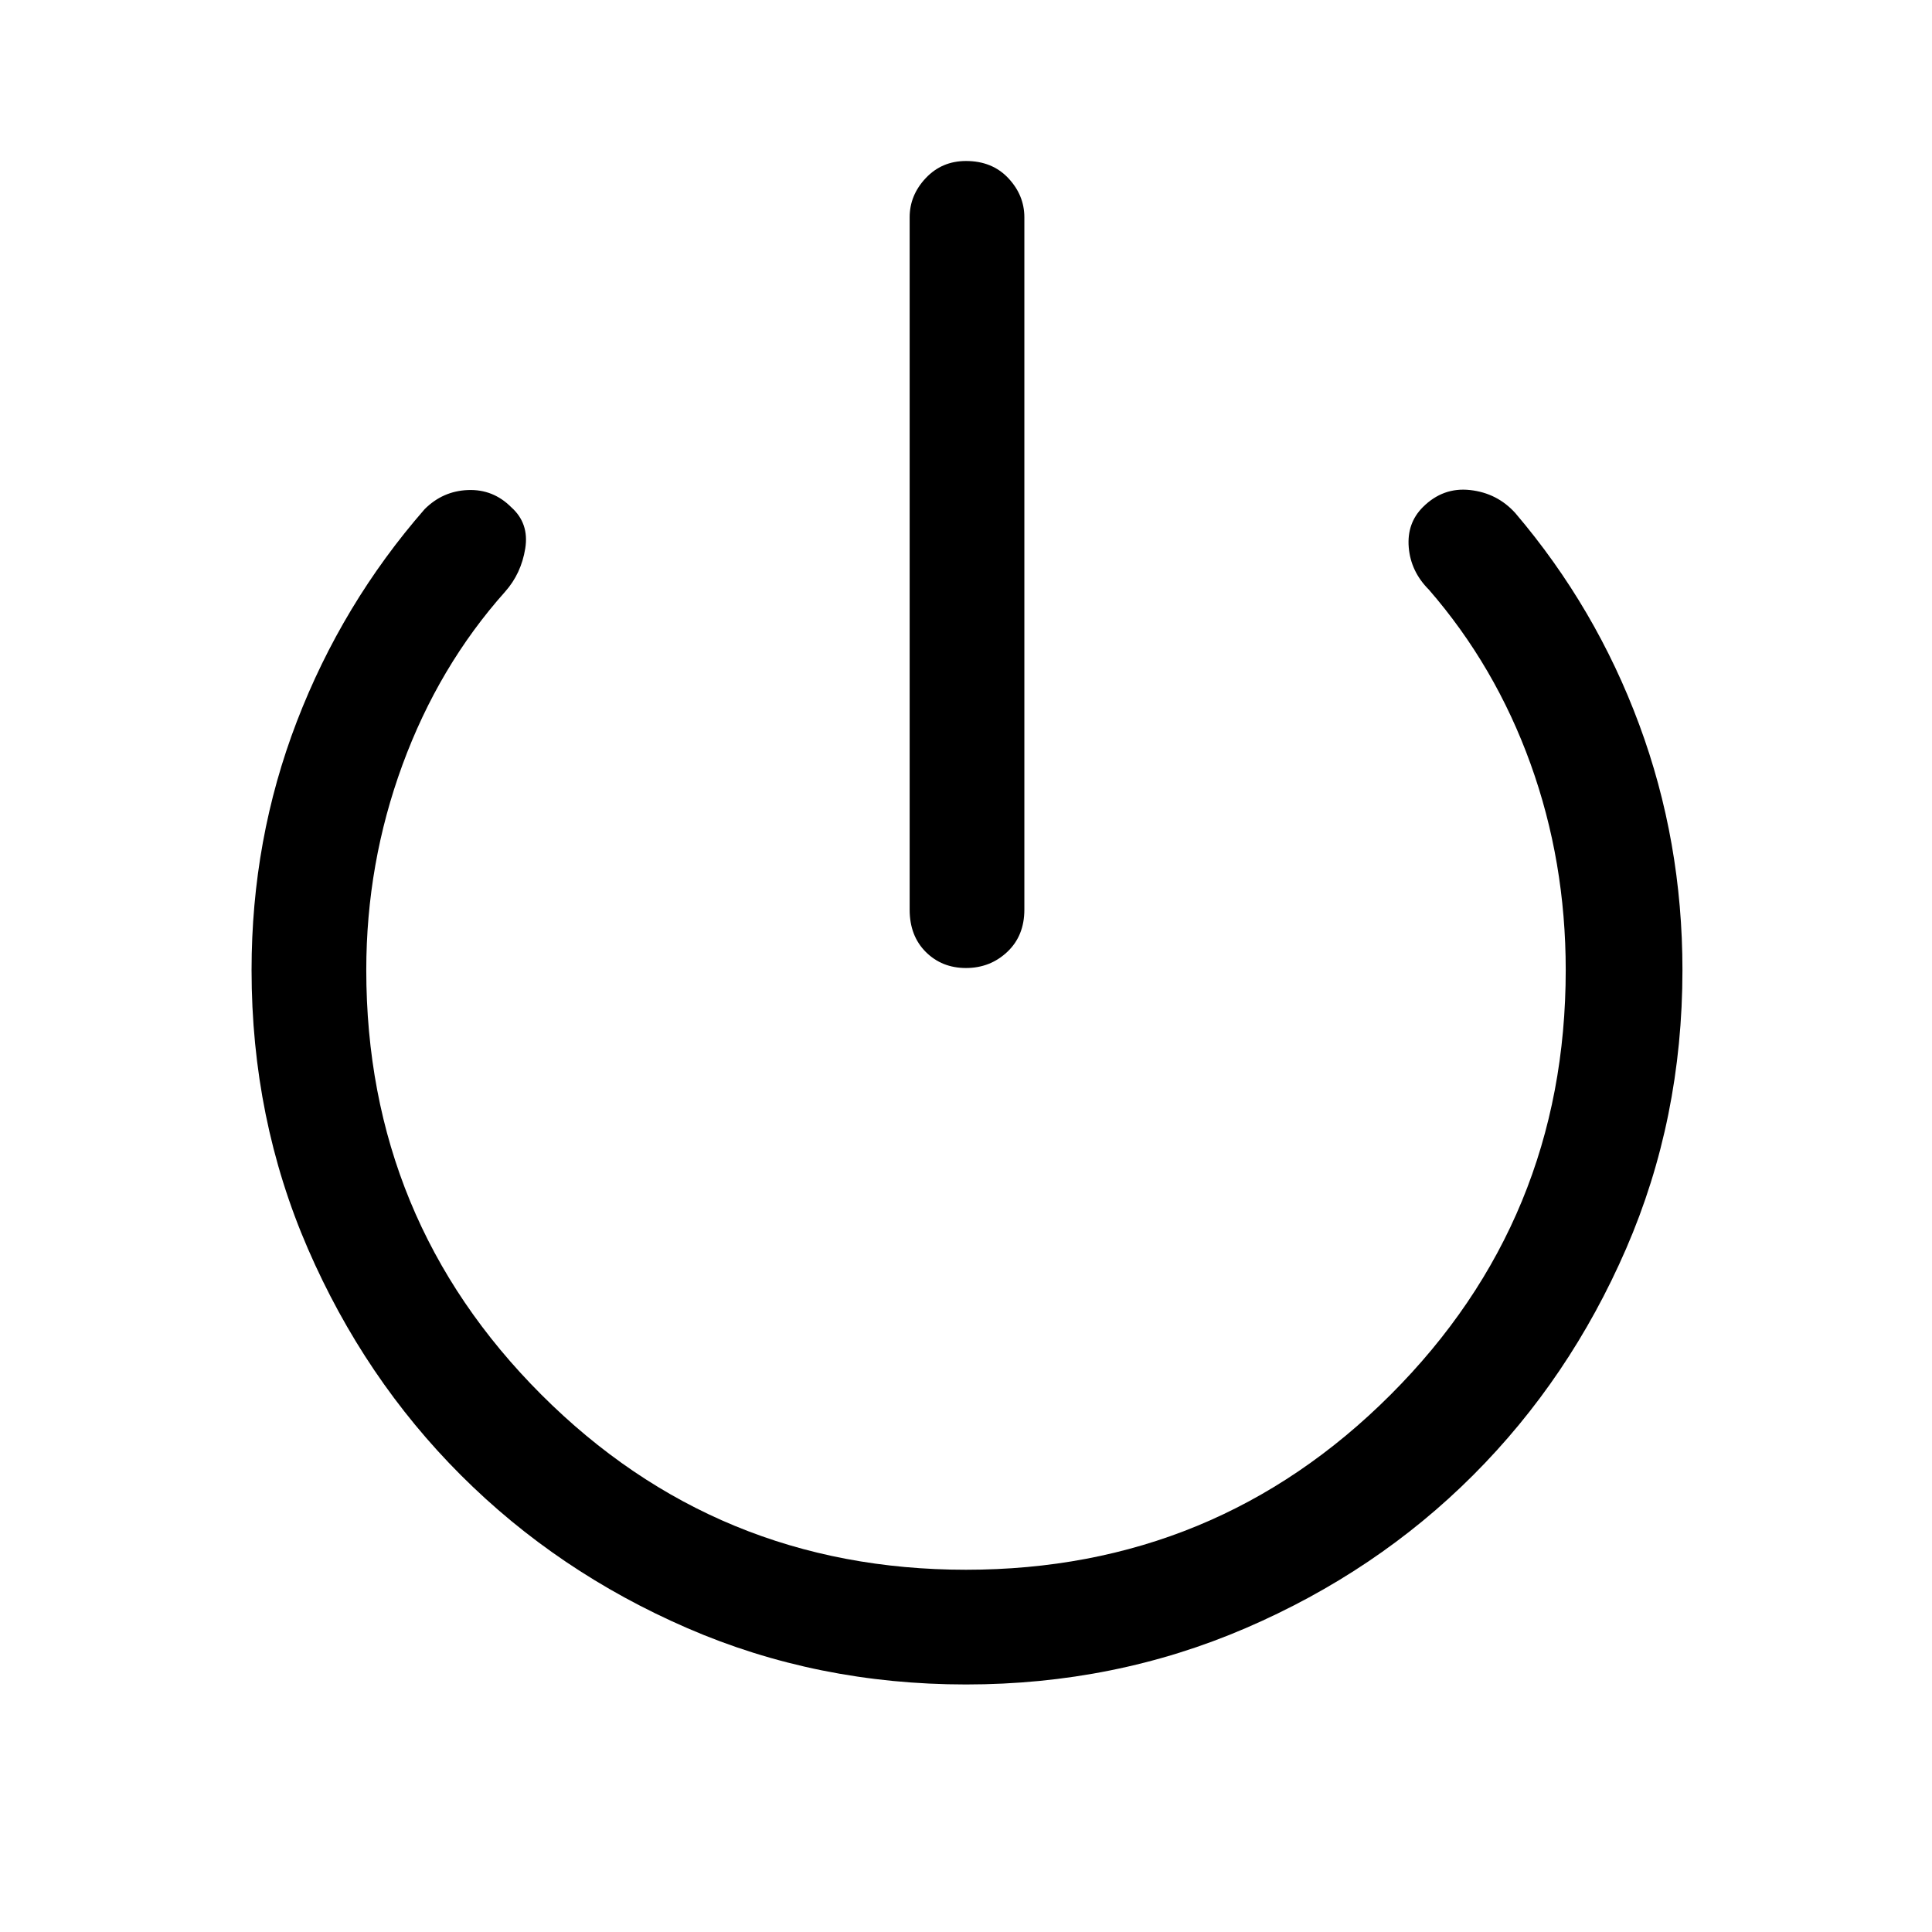 <svg xmlns="http://www.w3.org/2000/svg" height="48" width="48"><path d="M24 24.05q-.6 0-1-.4t-.4-1.05V5.4q0-.55.4-.975Q23.4 4 24 4q.65 0 1.05.425t.4.975v17.2q0 .65-.425 1.05t-1.025.4Zm0 17.8q-3.7 0-6.925-1.4-3.225-1.4-5.625-3.8t-3.8-5.625Q6.25 27.8 6.25 24.1q0-3.25 1.125-6.175t3.175-5.275q.45-.45 1.075-.475.625-.025 1.075.425.45.4.35 1.025-.1.625-.5 1.075Q10.9 16.55 10 19q-.9 2.45-.9 5.1 0 6.2 4.35 10.55Q17.8 39 24 39q6.2 0 10.55-4.35Q38.9 30.3 38.9 24.1q0-2.7-.875-5.125T35.5 14.65q-.45-.45-.5-1.05-.05-.6.35-1 .5-.5 1.175-.425.675.075 1.125.575 2 2.35 3.075 5.25 1.075 2.9 1.075 6.1 0 3.7-1.4 6.925-1.4 3.225-3.8 5.625t-5.65 3.8q-3.25 1.4-6.95 1.4Z"/></svg>